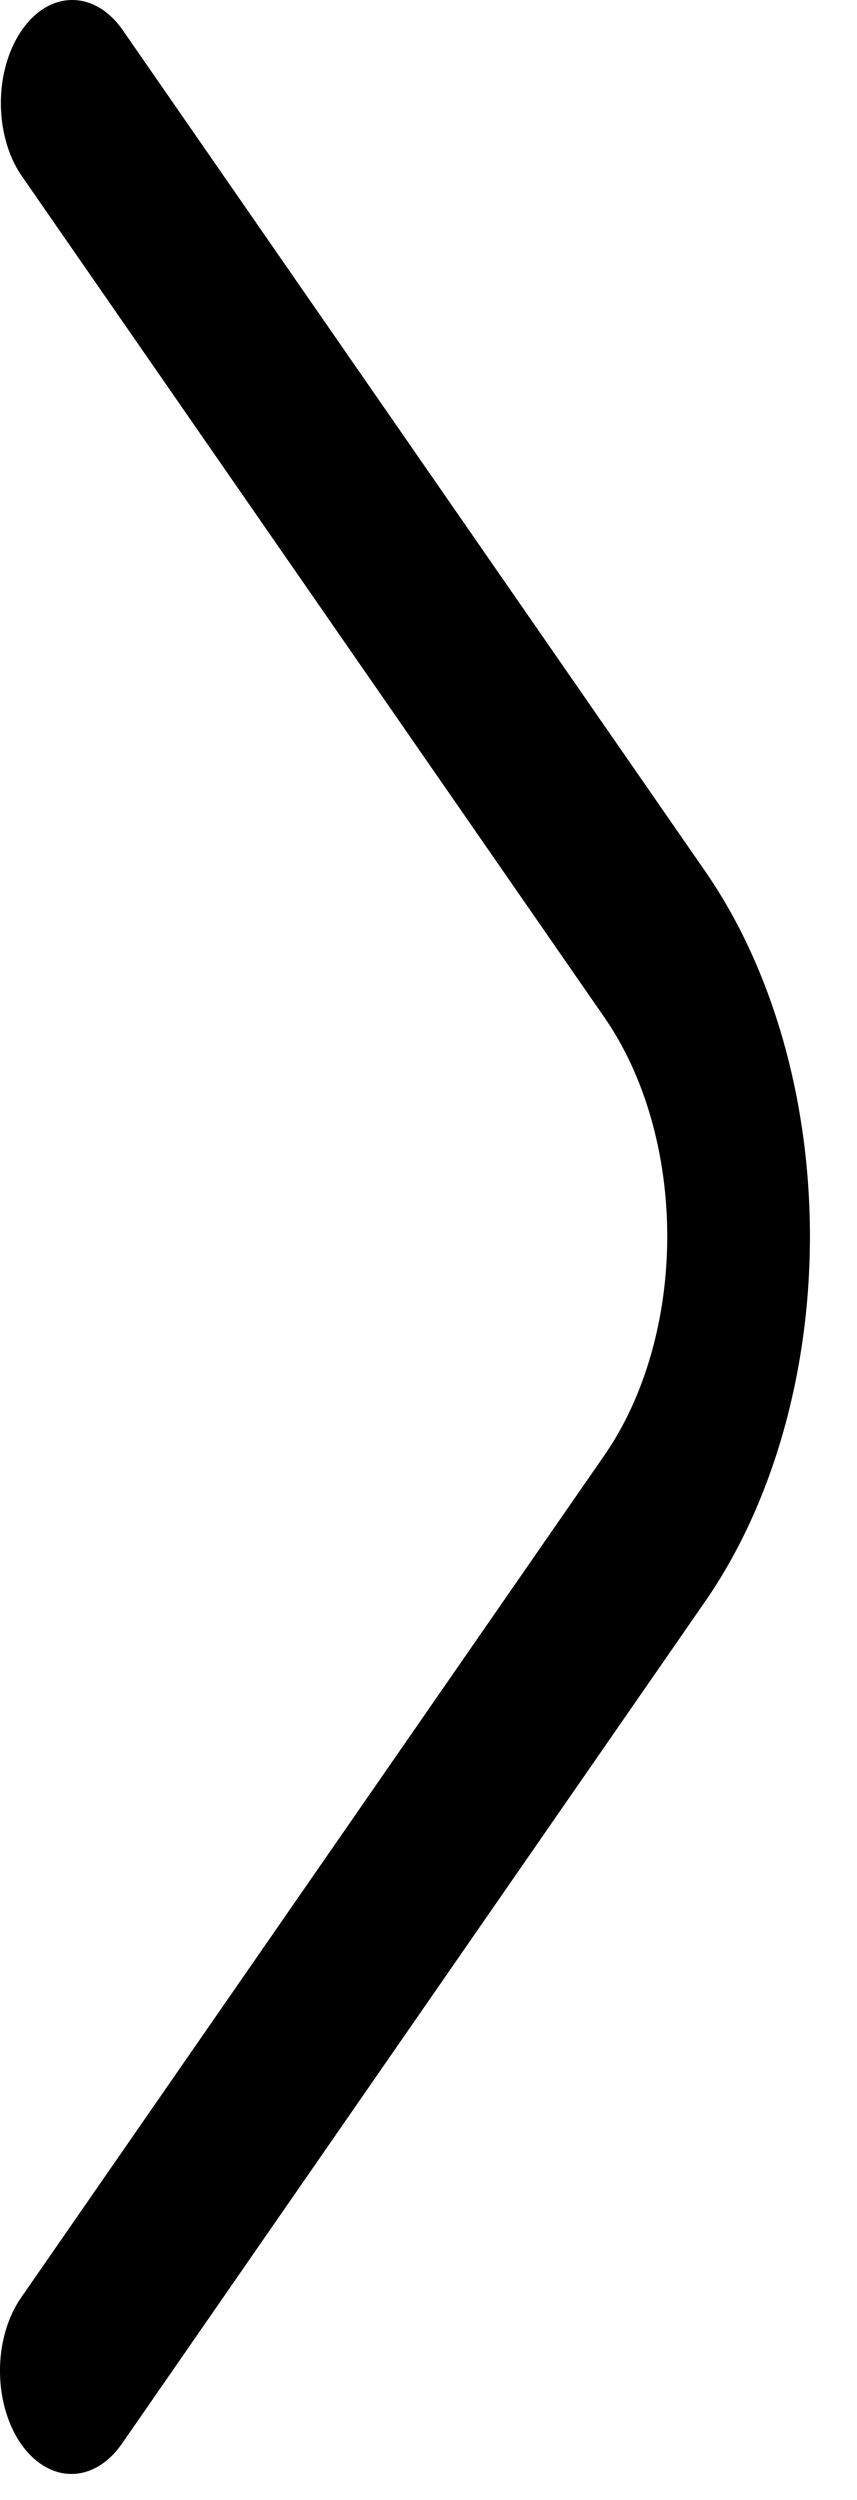 <svg width="12" height="35" viewBox="0 0 12 35" fill="none" xmlns="http://www.w3.org/2000/svg">
<path d="M1 34.637C0.802 34.637 0.609 34.552 0.444 34.393C0.28 34.235 0.152 34.009 0.076 33.745C0 33.481 -0.019 33.191 0.019 32.911C0.058 32.631 0.153 32.374 0.293 32.172L8.465 20.372C9.027 19.56 9.343 18.458 9.343 17.309C9.343 16.161 9.027 15.059 8.465 14.247L0.293 2.447C0.111 2.175 0.01 1.81 0.012 1.431C0.014 1.053 0.12 0.691 0.305 0.423C0.49 0.155 0.741 0.003 1.003 5.45846e-05C1.266 -0.003 1.518 0.142 1.707 0.405L9.879 12.205C10.815 13.56 11.341 15.396 11.341 17.309C11.341 19.223 10.815 21.059 9.879 22.414L1.707 34.214C1.519 34.484 1.265 34.637 1 34.637Z" fill="black"/>
</svg>
